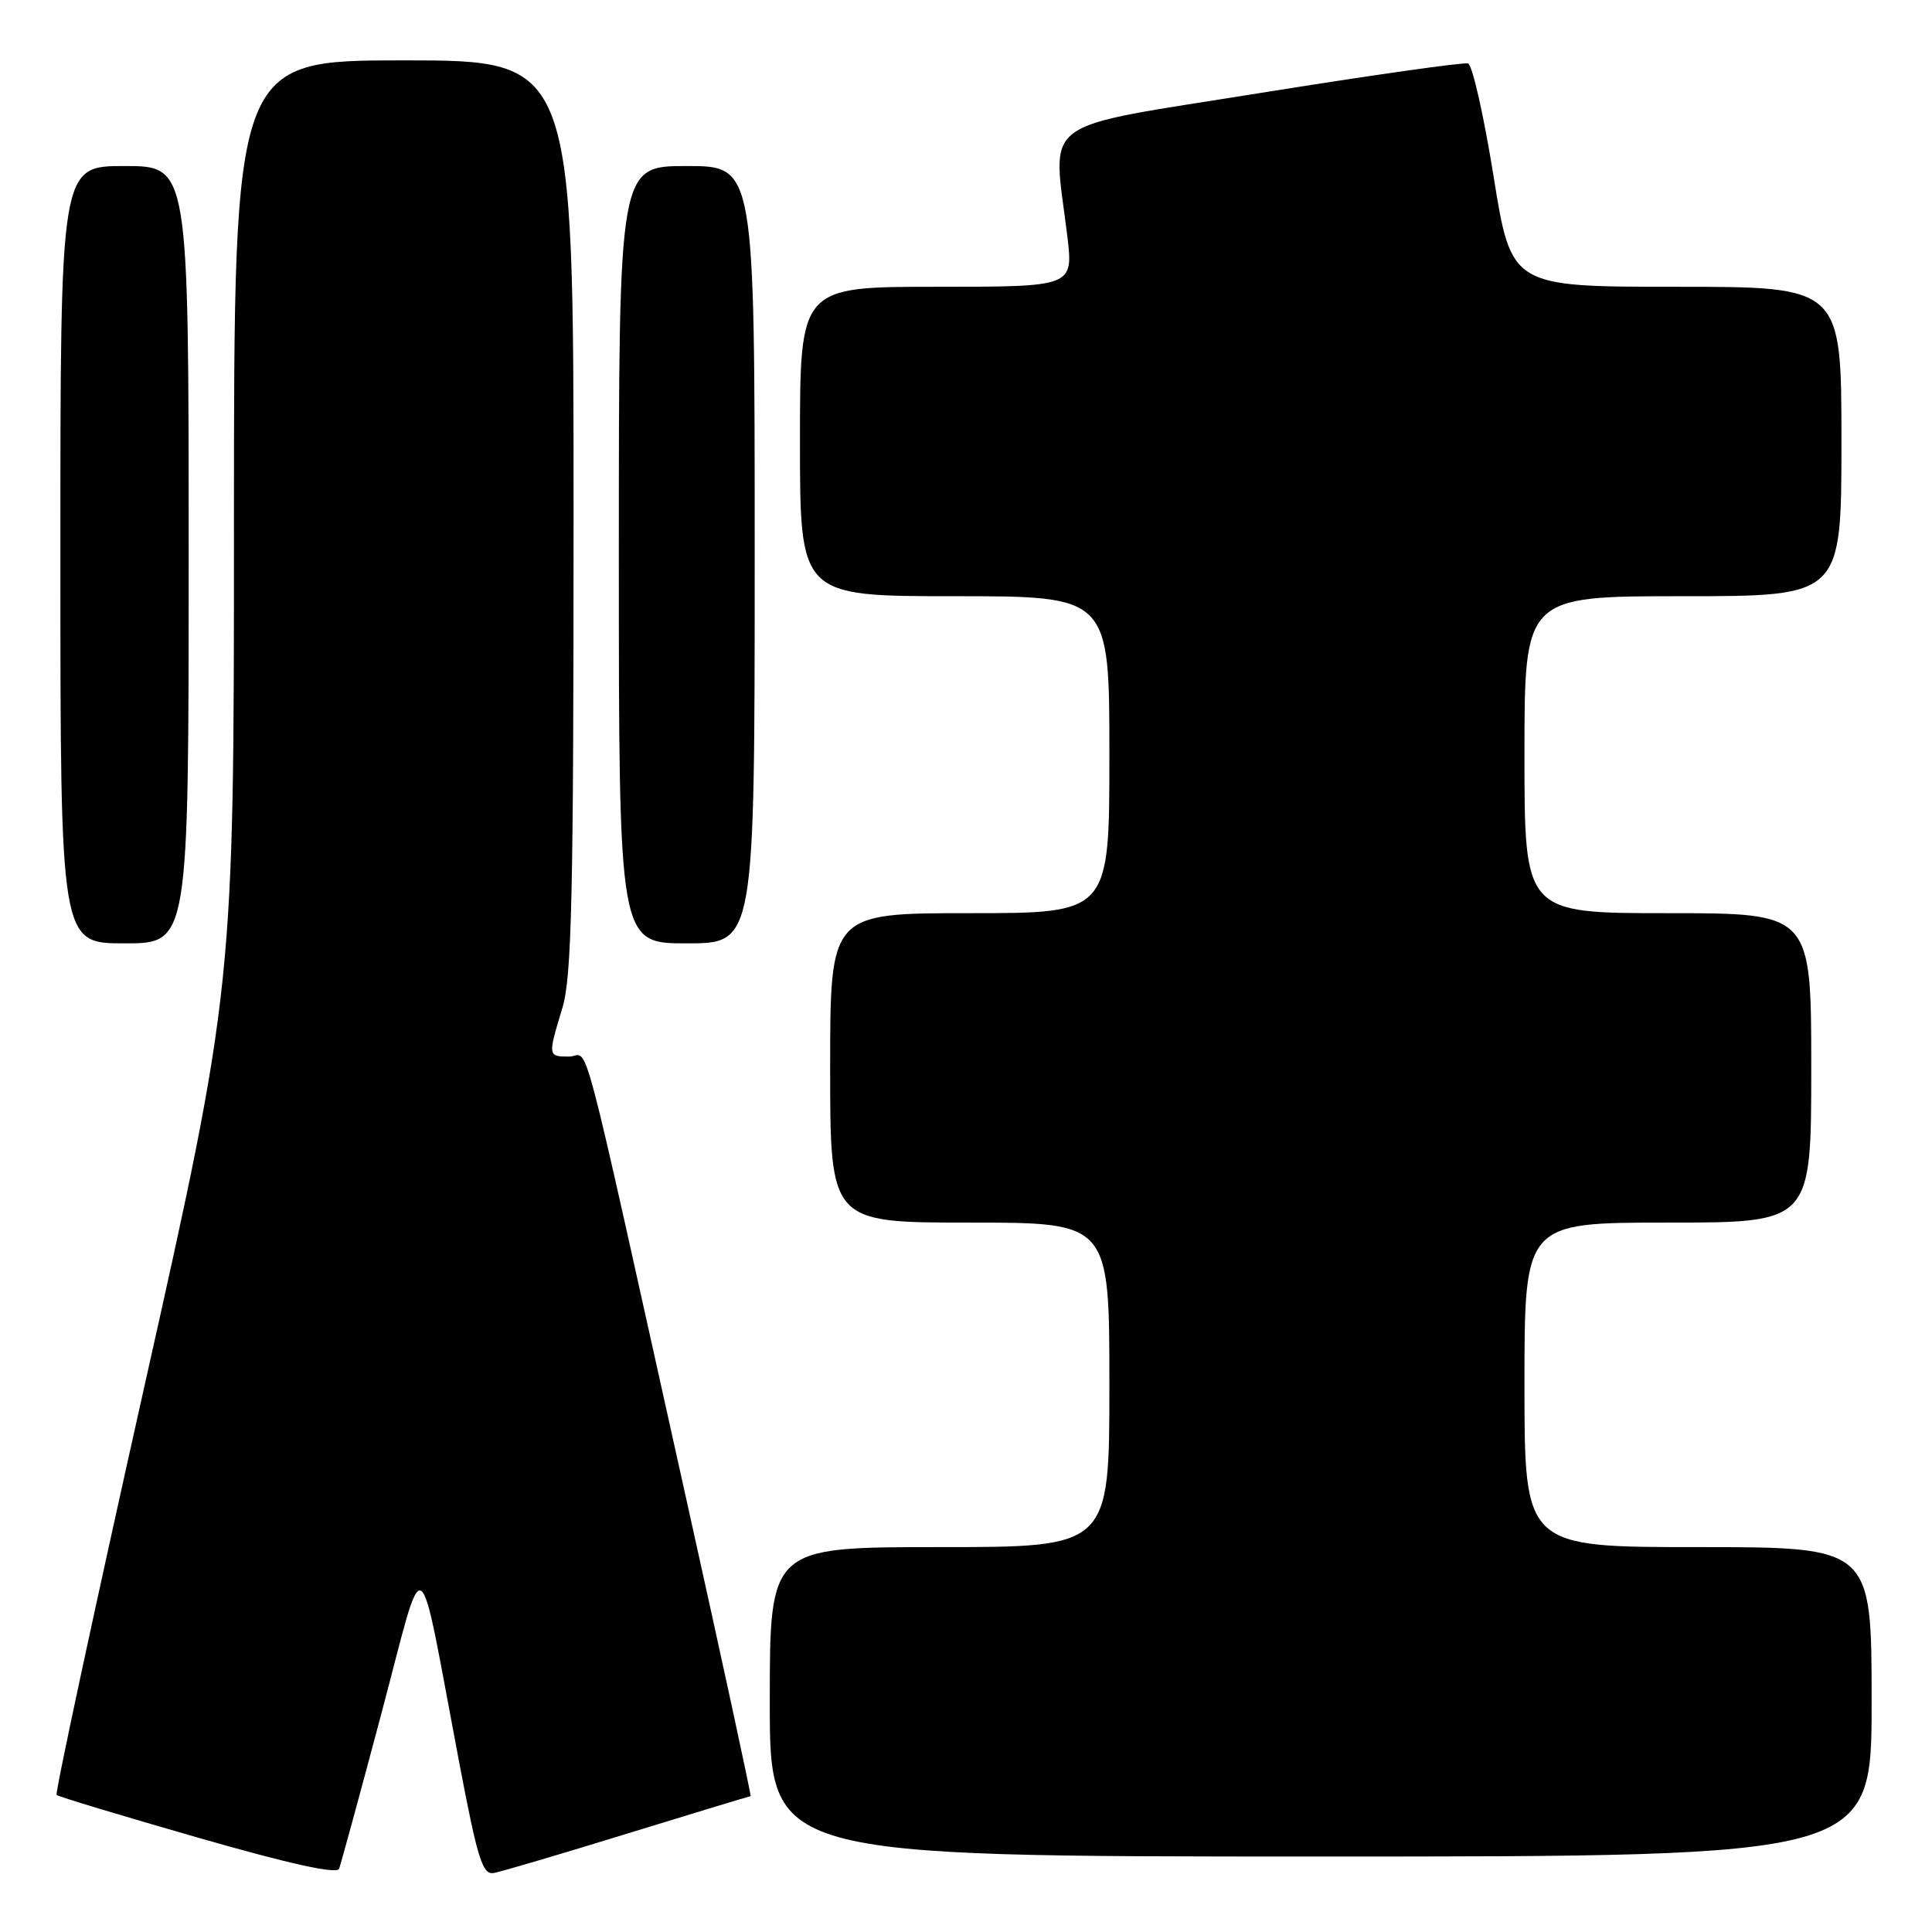 <?xml version="1.0" encoding="UTF-8" standalone="no"?>
<!DOCTYPE svg PUBLIC "-//W3C//DTD SVG 1.1//EN" "http://www.w3.org/Graphics/SVG/1.1/DTD/svg11.dtd" >
<svg xmlns="http://www.w3.org/2000/svg" xmlns:xlink="http://www.w3.org/1999/xlink" version="1.1" viewBox="0 0 256 256">
 <g >
 <path fill="currentColor"
d=" M 50.55 227.00 C 56.47 204.71 55.23 203.93 60.84 233.50 C 63.29 246.39 63.94 248.46 65.44 248.18 C 66.40 248.01 74.40 245.65 83.21 242.93 C 92.03 240.22 99.34 238.00 99.46 238.00 C 99.58 238.00 95.71 220.11 90.85 198.25 C 76.43 133.36 78.19 140.00 75.42 140.00 C 72.58 140.00 72.58 139.96 74.51 133.59 C 75.76 129.48 76.00 118.92 76.00 68.34 C 76.00 8.00 76.00 8.00 53.50 8.00 C 31.00 8.00 31.00 8.00 31.00 69.35 C 31.00 130.70 31.00 130.70 19.05 184.07 C 12.48 213.42 7.28 237.62 7.50 237.84 C 7.73 238.06 16.14 240.60 26.20 243.49 C 38.36 246.98 44.64 248.37 44.93 247.62 C 45.17 247.00 47.70 237.72 50.55 227.00 Z  M 248.00 225.50 C 248.00 205.00 248.00 205.00 225.00 205.00 C 202.00 205.00 202.00 205.00 202.00 183.50 C 202.00 162.00 202.00 162.00 221.00 162.00 C 240.00 162.00 240.00 162.00 240.00 141.50 C 240.00 121.00 240.00 121.00 221.00 121.00 C 202.00 121.00 202.00 121.00 202.00 100.00 C 202.00 79.00 202.00 79.00 223.00 79.00 C 244.00 79.00 244.00 79.00 244.00 58.50 C 244.00 38.00 244.00 38.00 222.13 38.00 C 200.26 38.00 200.26 38.00 197.91 23.39 C 196.62 15.35 195.10 8.61 194.53 8.41 C 193.97 8.22 181.57 9.98 167.00 12.32 C 137.05 17.15 139.49 15.34 141.42 31.25 C 142.23 38.00 142.23 38.00 124.12 38.00 C 106.00 38.00 106.00 38.00 106.00 58.50 C 106.00 79.00 106.00 79.00 126.50 79.00 C 147.00 79.00 147.00 79.00 147.00 100.00 C 147.00 121.00 147.00 121.00 128.50 121.00 C 110.00 121.00 110.00 121.00 110.00 141.50 C 110.00 162.00 110.00 162.00 128.50 162.00 C 147.00 162.00 147.00 162.00 147.00 183.50 C 147.00 205.00 147.00 205.00 124.50 205.00 C 102.00 205.00 102.00 205.00 102.00 225.50 C 102.00 246.00 102.00 246.00 175.00 246.00 C 248.00 246.00 248.00 246.00 248.00 225.50 Z  M 25.00 73.50 C 25.00 22.00 25.00 22.00 16.50 22.00 C 8.00 22.00 8.00 22.00 8.00 73.50 C 8.00 125.00 8.00 125.00 16.50 125.00 C 25.00 125.00 25.00 125.00 25.00 73.50 Z  M 100.00 73.50 C 100.00 22.00 100.00 22.00 91.00 22.00 C 82.00 22.00 82.00 22.00 82.00 73.50 C 82.00 125.00 82.00 125.00 91.00 125.00 C 100.00 125.00 100.00 125.00 100.00 73.50 Z "/>
</g>
</svg>